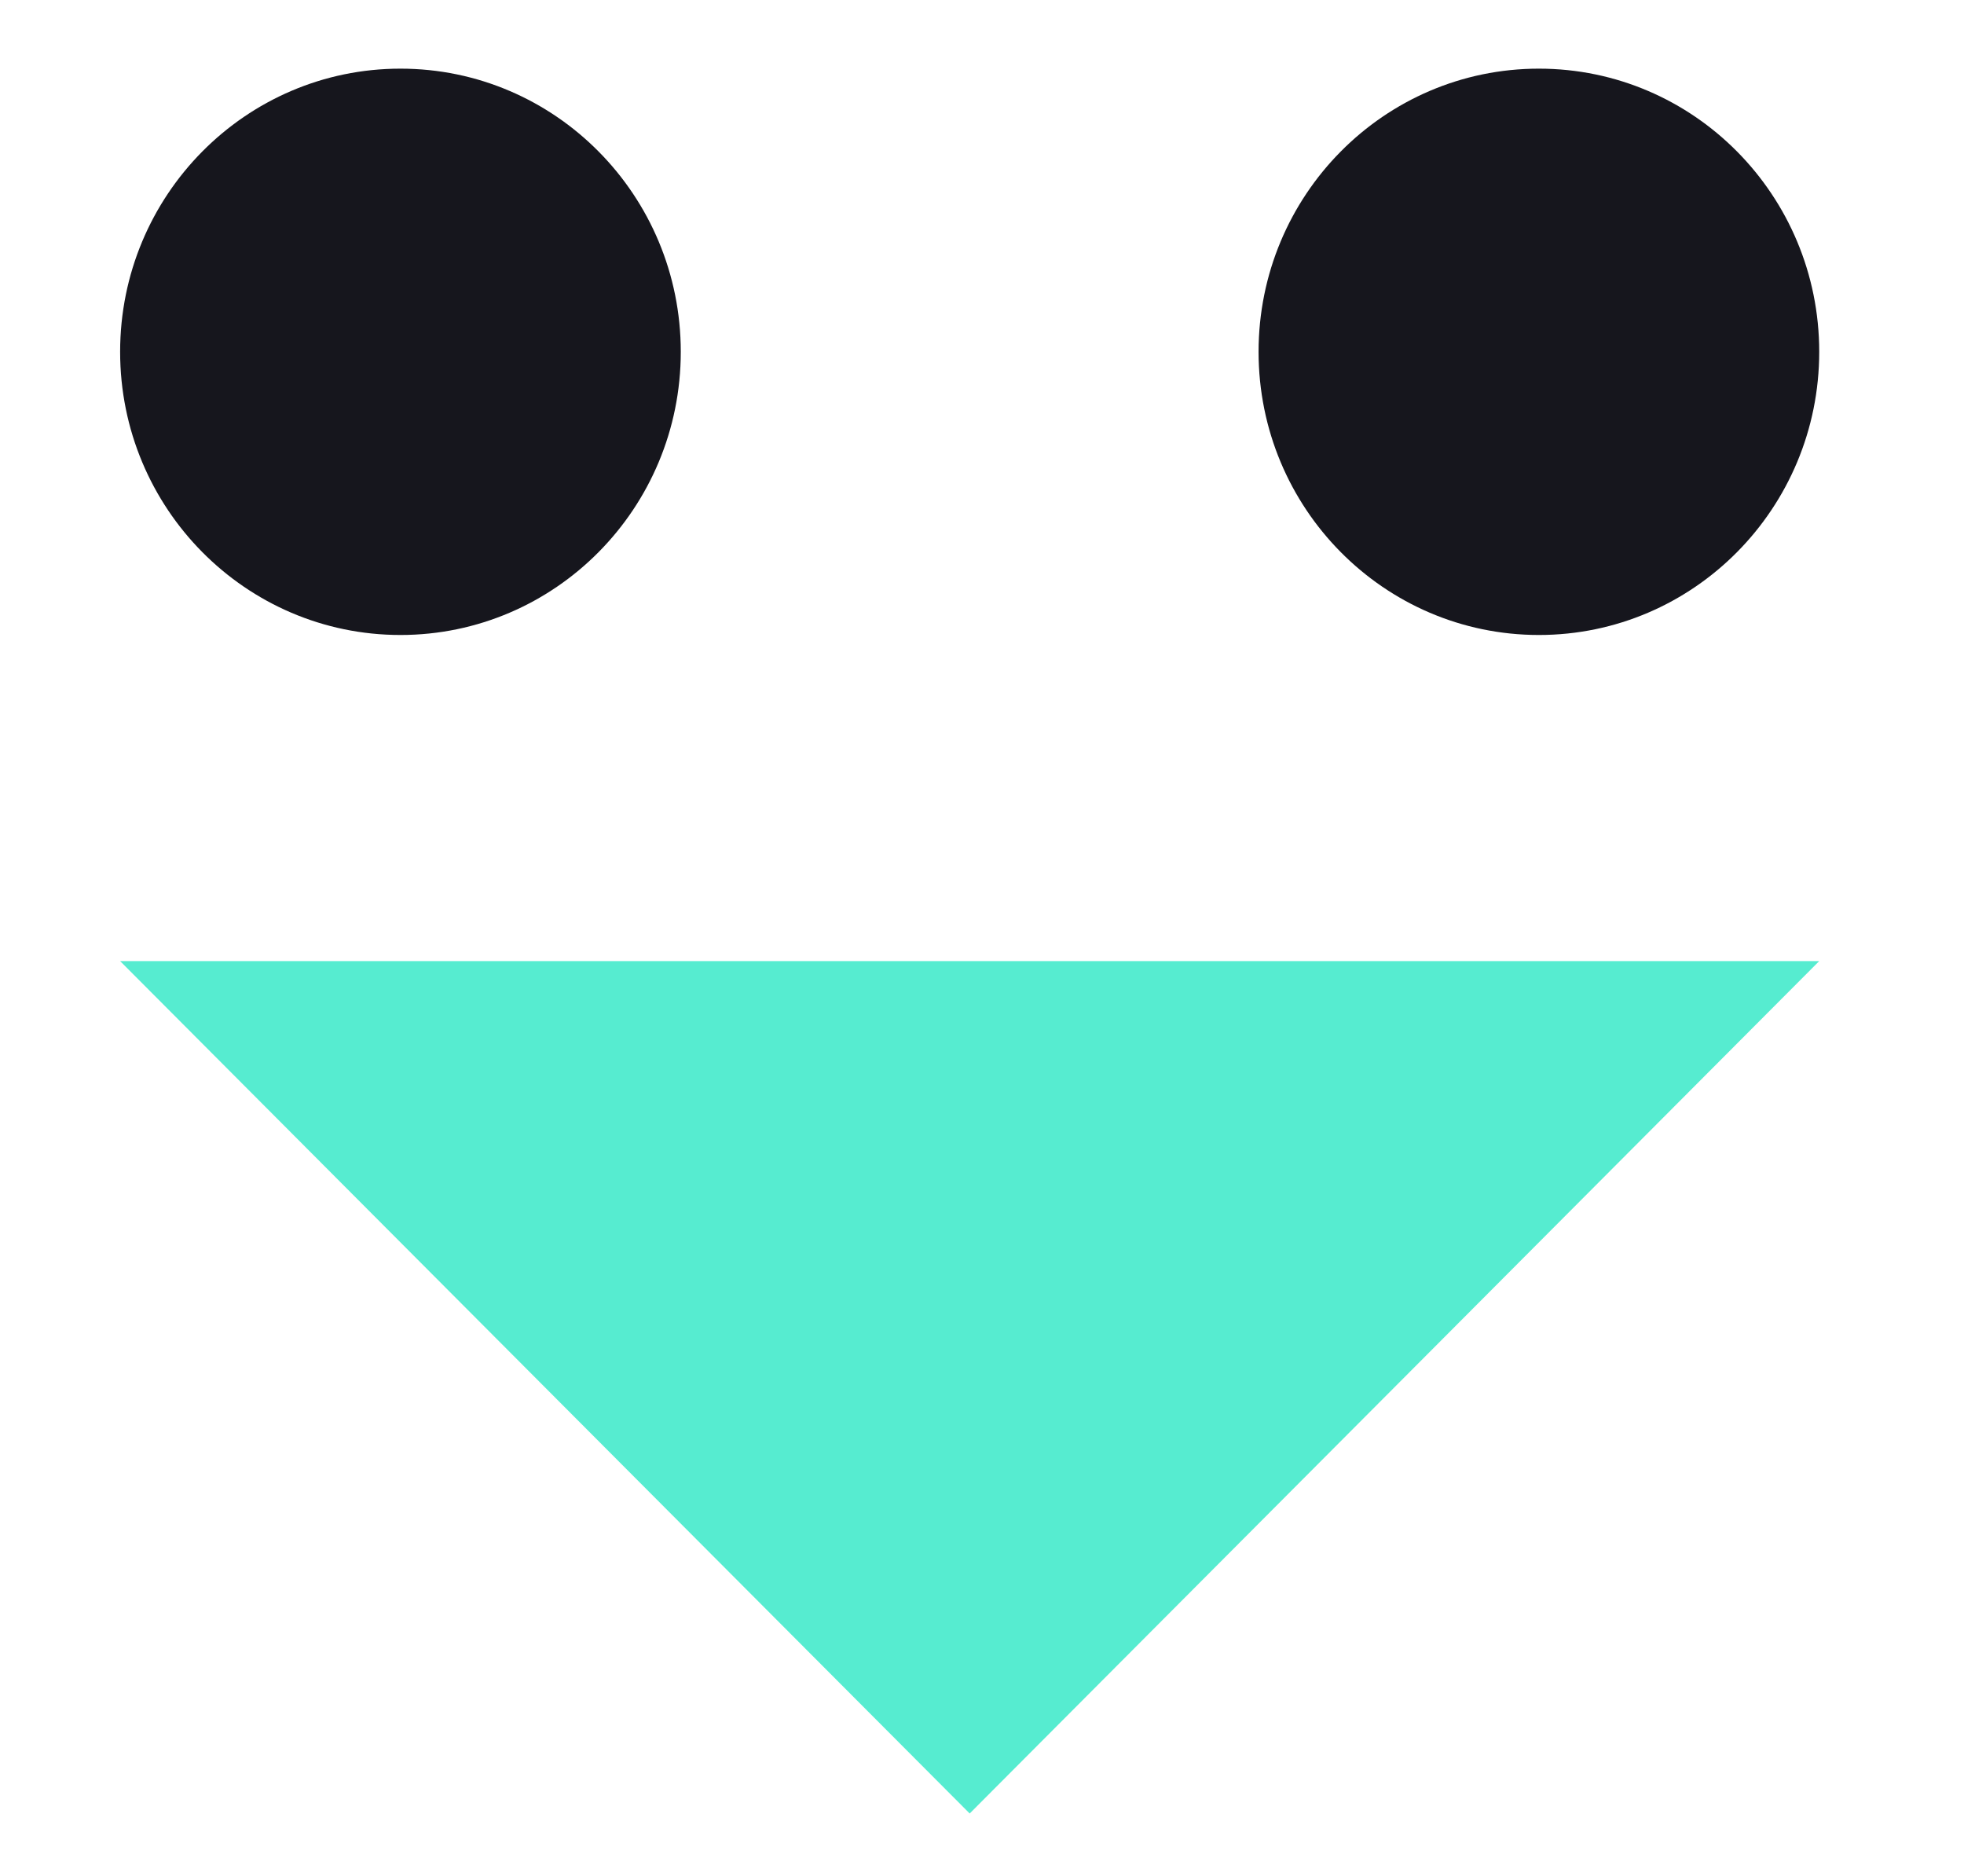 <svg width="67" height="64" viewBox="0 0 67 64" fill="none" xmlns="http://www.w3.org/2000/svg">
<path d="M33.08 61.866L4.098 32.787H62.061L33.08 61.866Z" fill="#56ECD0"/>
<ellipse cx="13.661" cy="12.002" rx="9.563" ry="9.66" fill="#16161D"/>
<ellipse cx="52.498" cy="12.002" rx="9.563" ry="9.66" fill="#16161D"/>
</svg>
